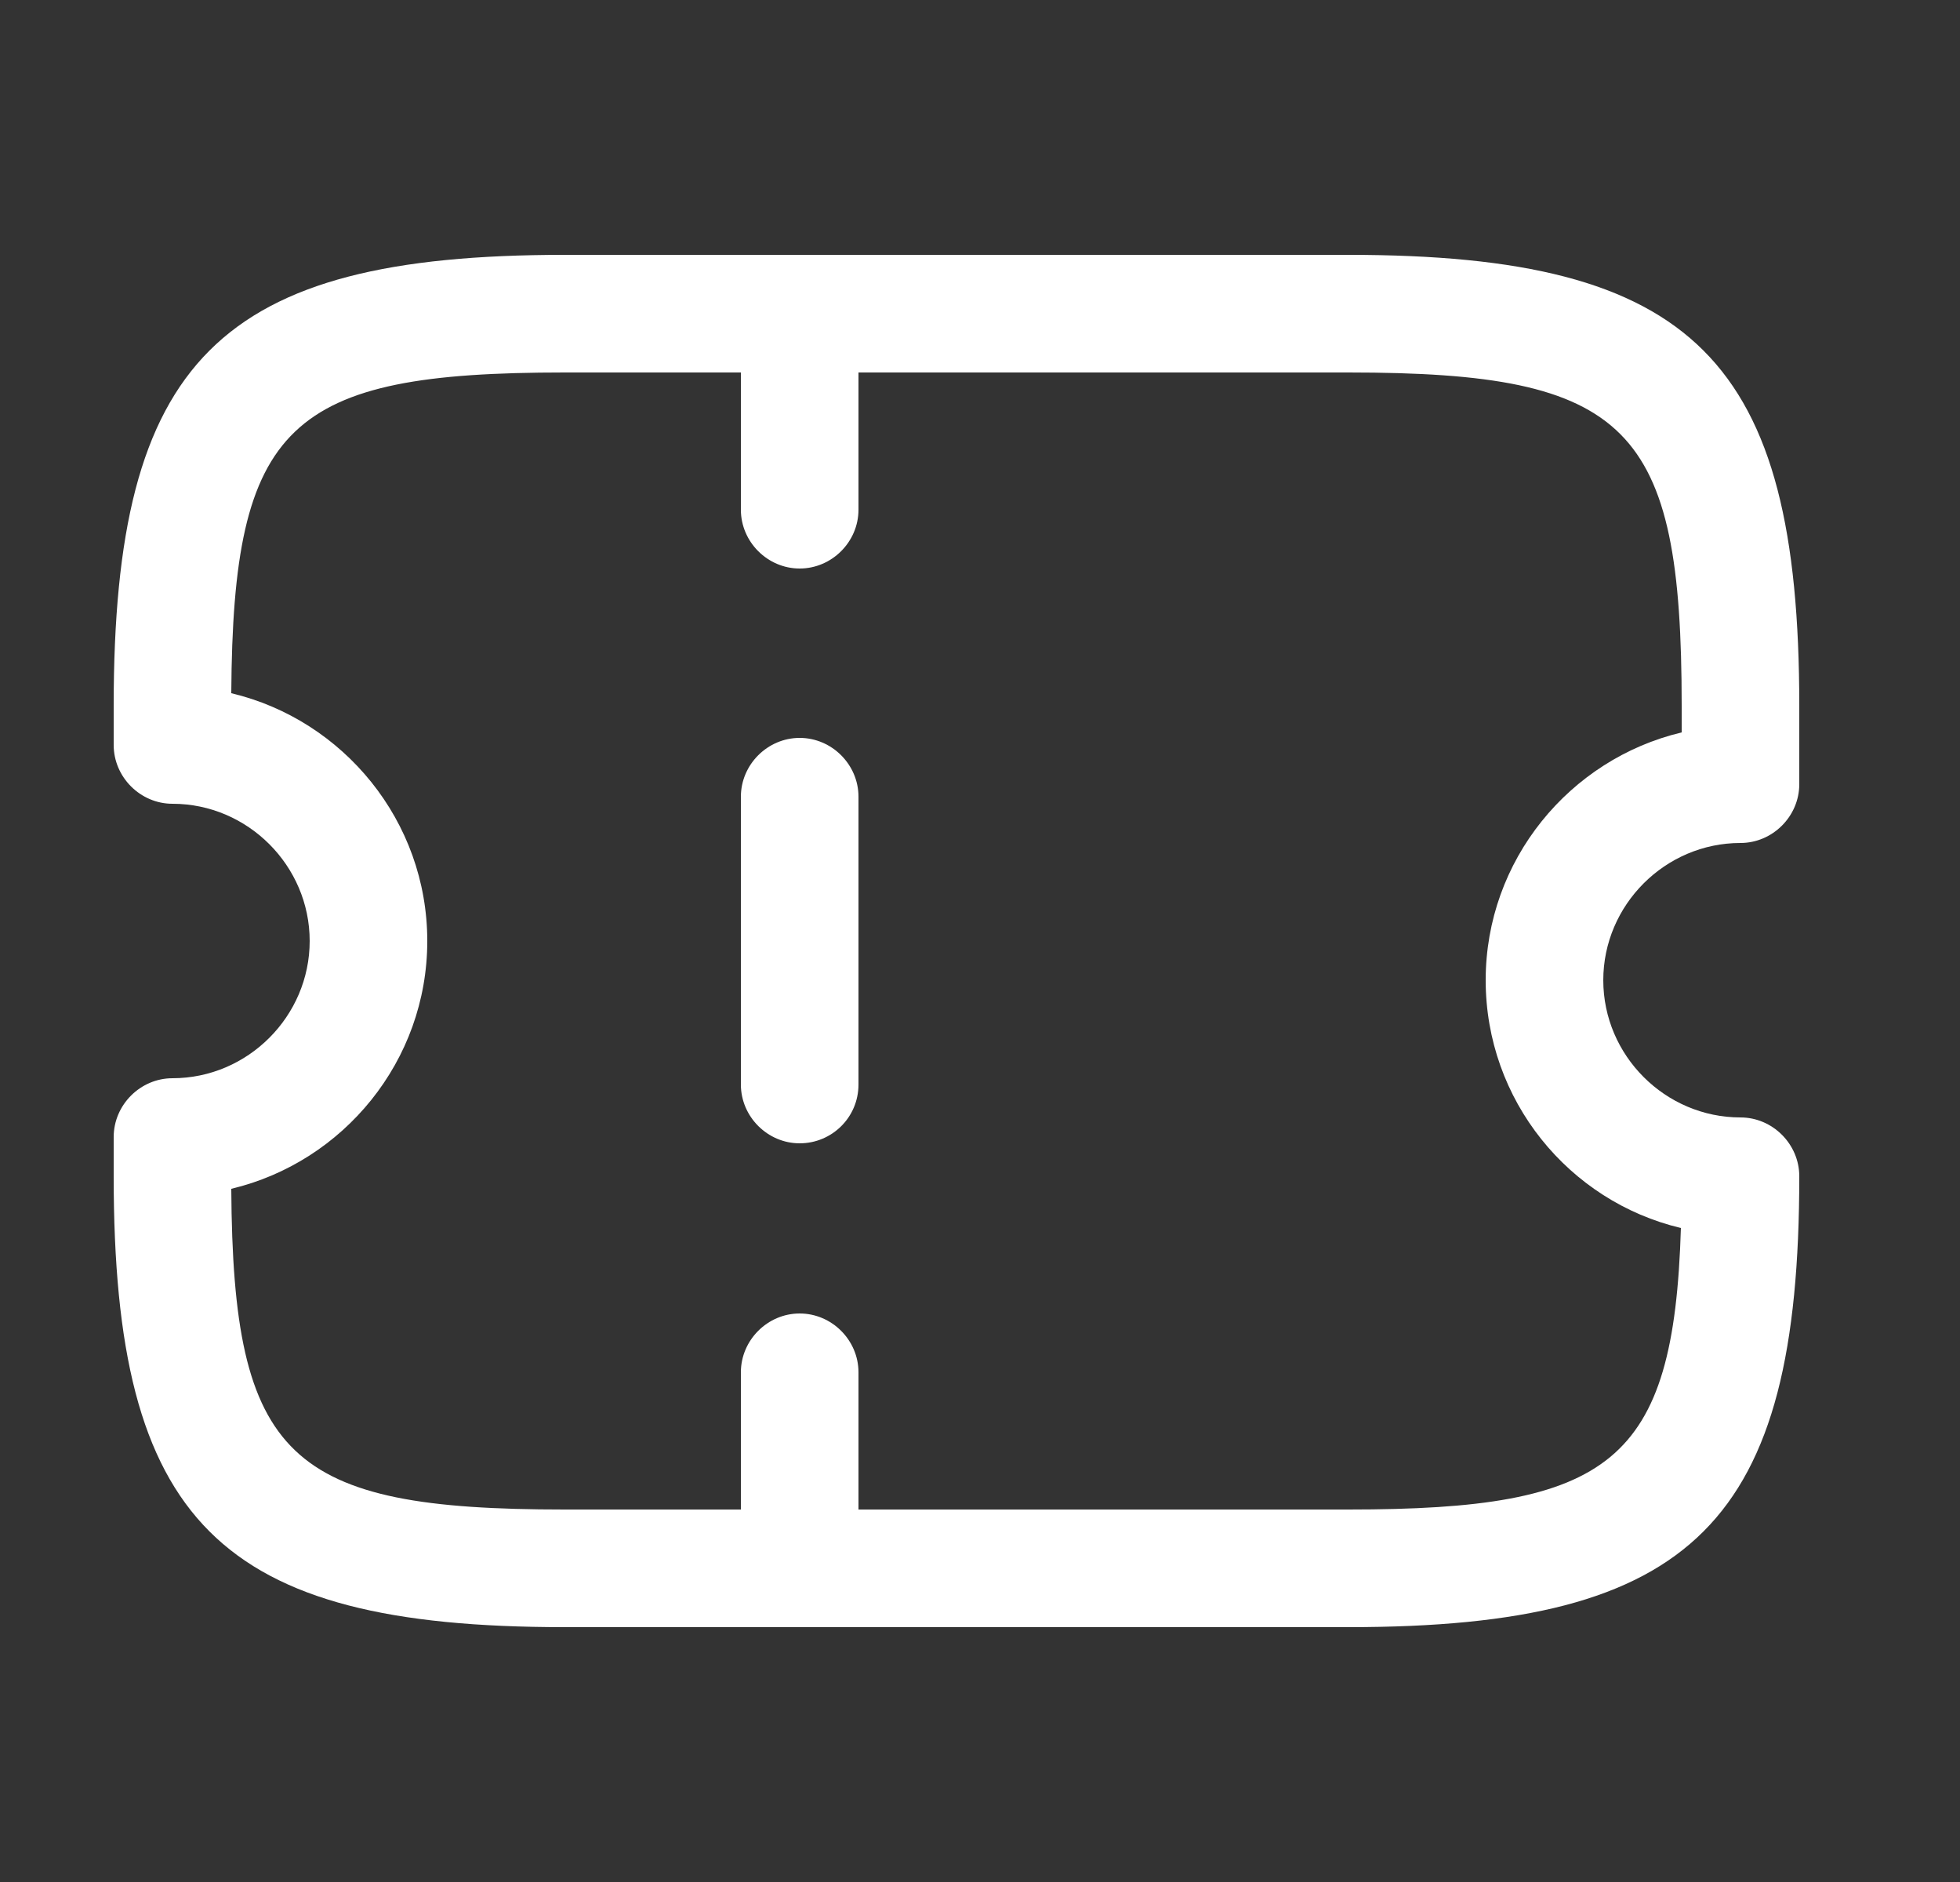 <svg width="25" height="24" viewBox="0 0 25 24" fill="none" xmlns="http://www.w3.org/2000/svg">
<rect x="0" y="0" width="25" height="24" fill="#333333" stroke="none"/>
<path d="M17.2 20.75H7.2C2.79 20.75 1.45 19.41 1.45 15V14.5C1.45 14.09 1.79 13.75 2.2 13.75C3.16 13.75 3.95 12.96 3.95 12C3.95 11.04 3.16 10.25 2.2 10.25C1.79 10.25 1.45 9.91 1.45 9.5V9C1.45 4.59 2.79 3.25 7.2 3.25H17.2C21.61 3.25 22.95 4.59 22.95 9V10C22.95 10.41 22.61 10.75 22.2 10.75C21.24 10.75 20.45 11.54 20.45 12.5C20.45 13.46 21.24 14.25 22.2 14.25C22.61 14.25 22.95 14.59 22.95 15C22.95 19.41 21.61 20.75 17.2 20.75ZM2.95 15.16C2.97 18.6 3.68 19.25 7.2 19.25H17.2C20.54 19.25 21.35 18.66 21.44 15.66C20.01 15.32 18.95 14.03 18.95 12.5C18.95 10.97 20.02 9.68 21.45 9.34V9C21.45 5.43 20.78 4.75 17.2 4.75H7.2C3.68 4.75 2.97 5.4 2.95 8.84C4.38 9.18 5.45 10.47 5.45 12C5.45 13.53 4.38 14.82 2.95 15.16Z" fill="white"/>
<path d="M10.2 7.25C9.79 7.25 9.45 6.91 9.45 6.5V4C9.45 3.59 9.79 3.25 10.2 3.25C10.61 3.25 10.95 3.59 10.95 4V6.5C10.95 6.91 10.61 7.25 10.2 7.25Z" fill="white"/>
<path d="M10.2 14.58C9.79 14.58 9.45 14.24 9.45 13.83V10.16C9.45 9.75 9.79 9.41 10.2 9.41C10.61 9.41 10.95 9.75 10.95 10.16V13.83C10.95 14.25 10.61 14.58 10.2 14.58Z" fill="white"/>
<path d="M10.2 20.75C9.79 20.75 9.45 20.41 9.45 20V17.5C9.45 17.09 9.79 16.75 10.2 16.75C10.61 16.75 10.95 17.09 10.95 17.5V20C10.95 20.41 10.61 20.75 10.2 20.75Z" fill="white"/>
</svg>
